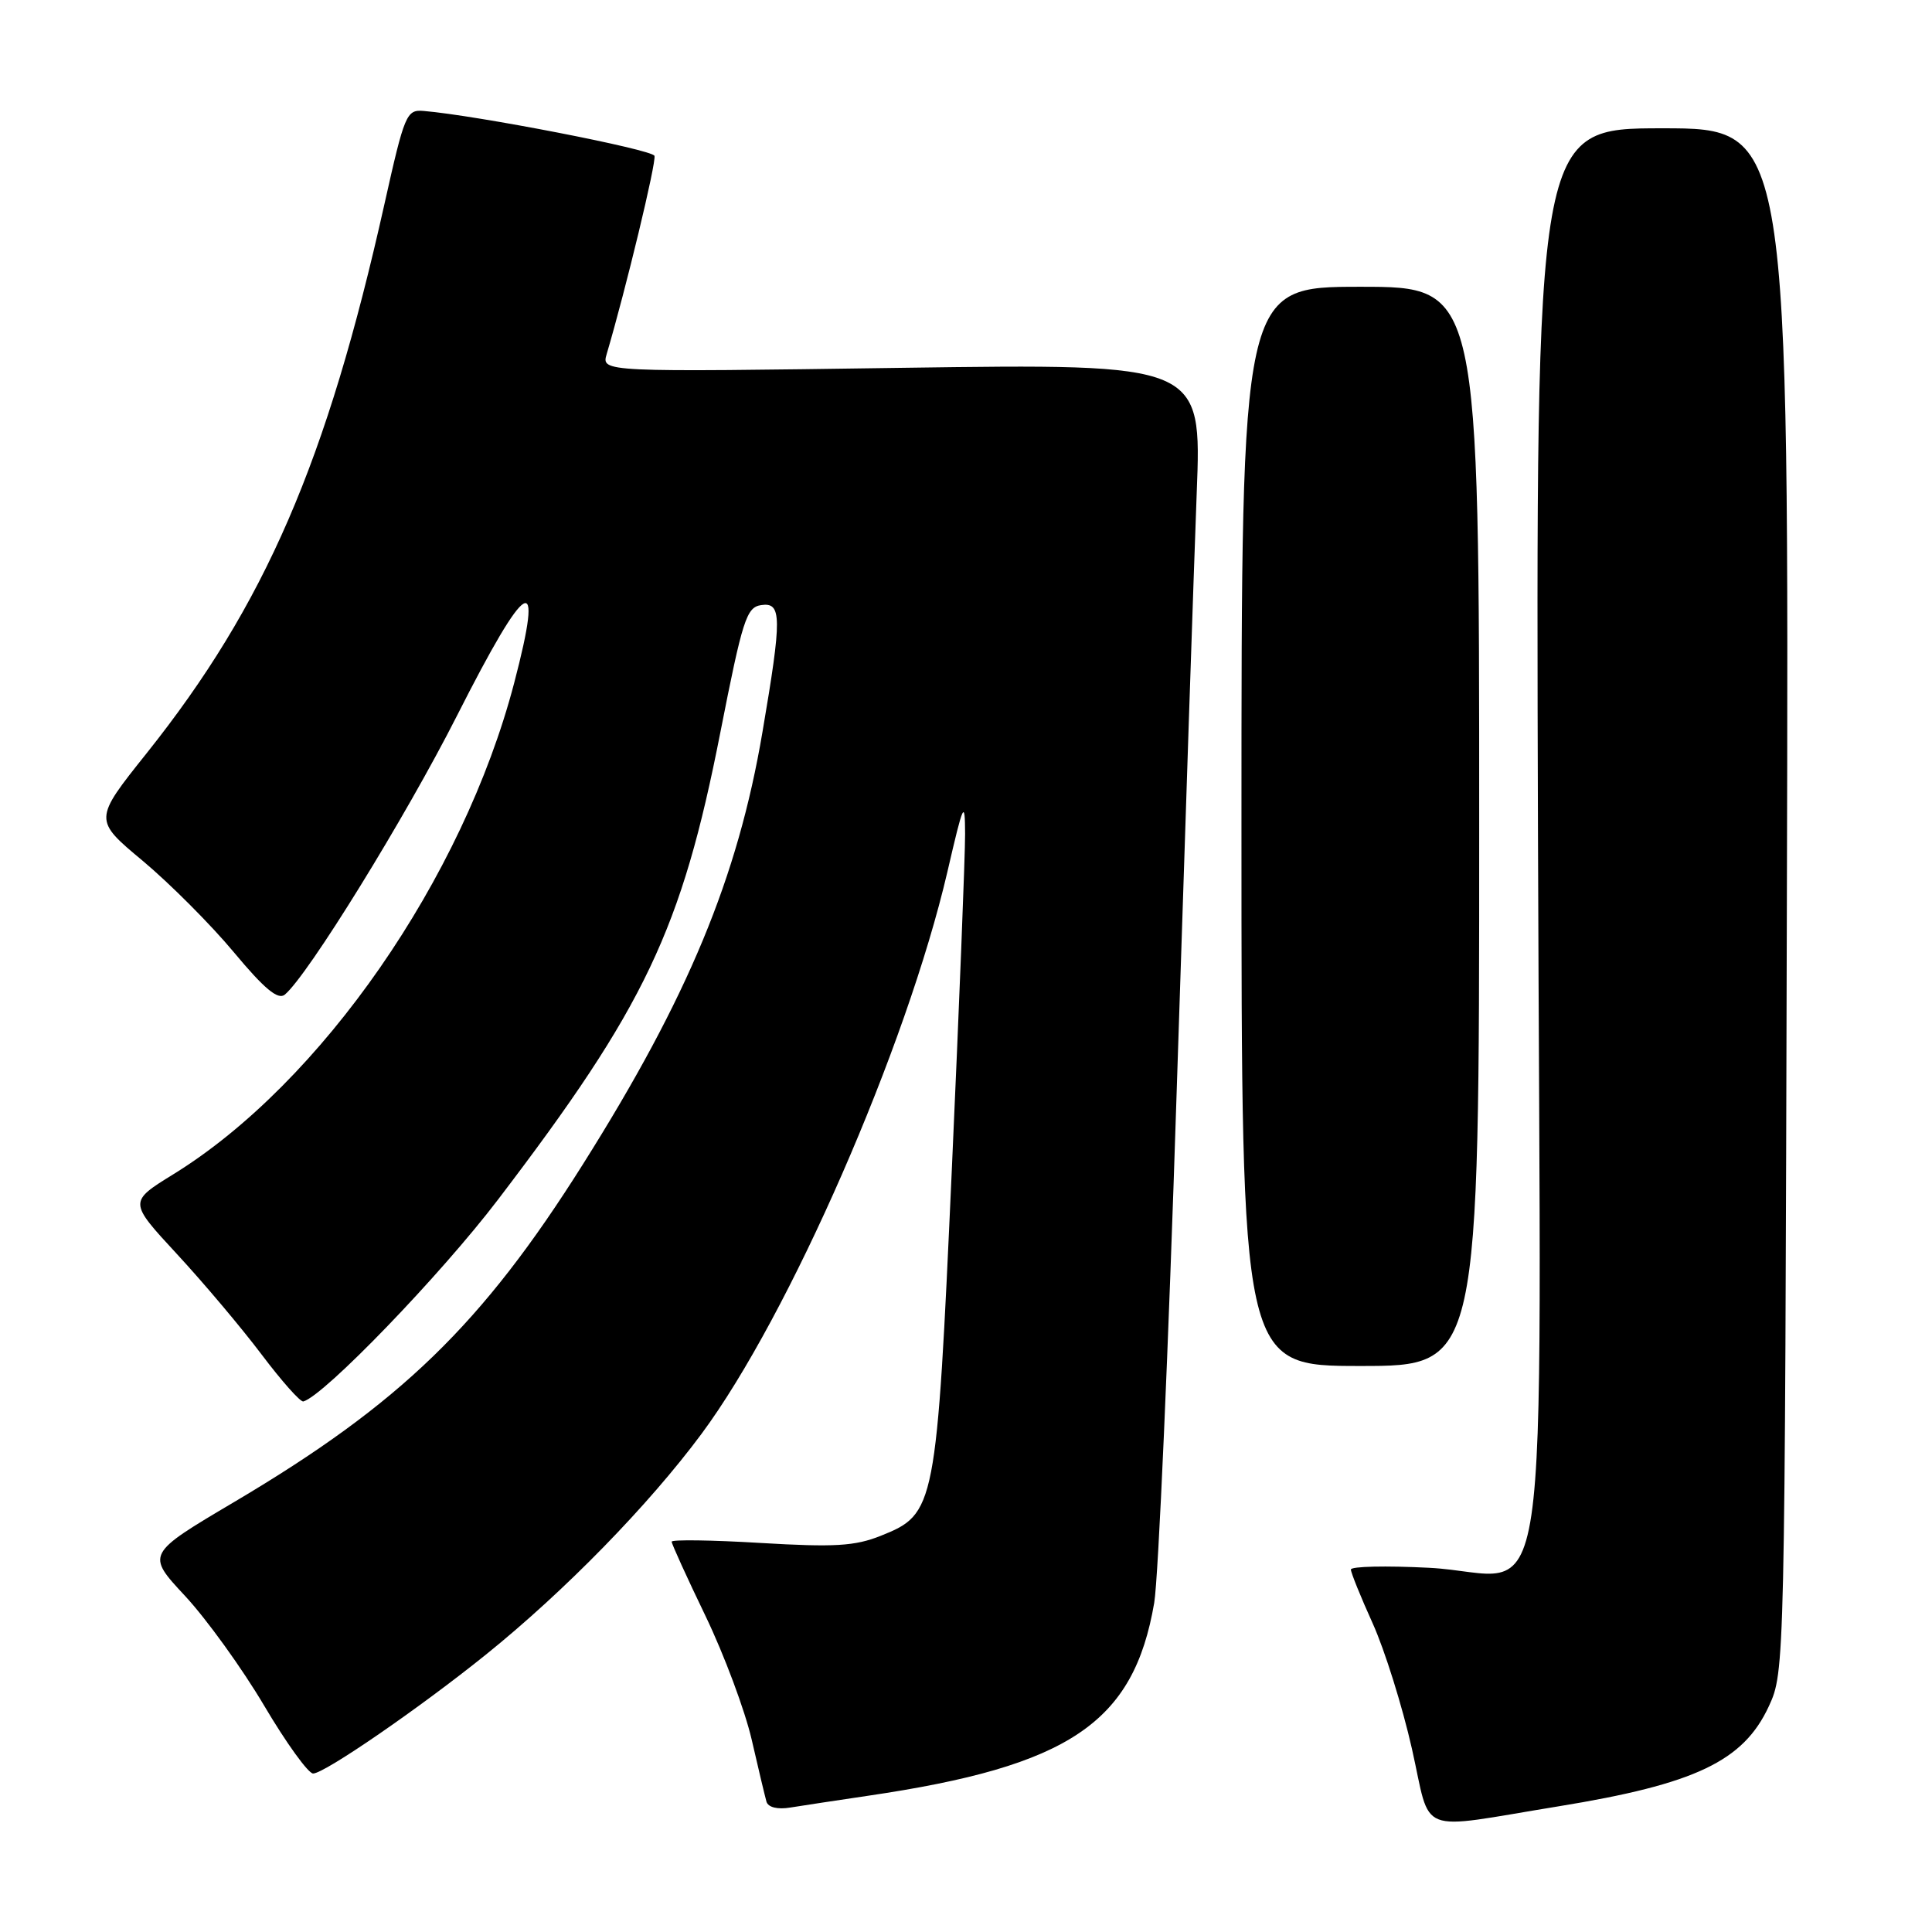 <?xml version="1.0" encoding="UTF-8" standalone="no"?>
<!DOCTYPE svg PUBLIC "-//W3C//DTD SVG 1.1//EN" "http://www.w3.org/Graphics/SVG/1.1/DTD/svg11.dtd" >
<svg xmlns="http://www.w3.org/2000/svg" xmlns:xlink="http://www.w3.org/1999/xlink" version="1.1" viewBox="0 0 256 256">
 <g >
 <path fill="currentColor"
d=" M 206.50 239.35 C 224.63 236.40 231.01 233.37 234.38 226.09 C 236.49 221.52 236.50 221.08 236.77 119.25 C 237.05 17.00 237.05 17.00 220.27 17.00 C 203.50 17.00 203.50 17.00 203.79 110.46 C 204.14 220.63 205.93 208.59 189.36 207.74 C 183.66 207.45 179.00 207.55 179.00 207.97 C 179.00 208.38 180.30 211.60 181.89 215.11 C 183.48 218.63 185.82 226.10 187.09 231.73 C 189.71 243.37 187.40 242.46 206.50 239.35 Z  M 115.00 237.95 C 141.72 234.02 150.22 228.29 152.94 212.38 C 153.49 209.15 154.83 178.60 155.92 144.50 C 157.02 110.40 158.21 74.78 158.57 65.34 C 159.24 48.18 159.24 48.18 119.46 48.74 C 79.68 49.31 79.68 49.31 80.39 46.91 C 82.94 38.28 86.99 21.46 86.72 20.65 C 86.44 19.81 63.17 15.29 56.12 14.70 C 53.86 14.51 53.60 15.14 50.95 27.00 C 43.30 61.24 35.12 80.13 19.43 99.81 C 12.39 108.63 12.39 108.63 18.93 114.08 C 22.52 117.09 27.94 122.52 30.98 126.17 C 35.01 131.01 36.83 132.53 37.73 131.80 C 40.75 129.32 53.72 108.32 60.56 94.82 C 69.87 76.44 72.16 75.13 68.13 90.50 C 61.35 116.40 42.53 143.53 22.98 155.59 C 17.05 159.25 17.05 159.25 23.42 166.14 C 26.93 169.93 31.98 175.92 34.65 179.46 C 37.32 183.00 39.81 185.81 40.20 185.70 C 43.00 184.89 58.37 168.96 66.00 158.94 C 85.48 133.39 90.31 123.24 95.46 97.00 C 98.39 82.10 98.91 80.47 100.85 80.18 C 103.61 79.77 103.63 81.73 101.03 97.00 C 97.76 116.29 91.15 132.19 77.26 154.24 C 63.86 175.53 53.06 185.98 31.07 199.00 C 19.36 205.93 19.36 205.93 24.53 211.48 C 27.37 214.54 32.09 221.08 35.01 226.02 C 37.93 230.96 40.85 235.00 41.49 235.00 C 42.99 235.00 55.60 226.32 64.39 219.24 C 74.83 210.83 85.93 199.46 92.95 190.00 C 104.56 174.35 120.13 138.73 125.54 115.50 C 127.67 106.30 127.86 105.90 127.88 110.50 C 127.89 113.25 127.10 133.28 126.12 155.00 C 124.09 199.93 123.96 200.60 116.71 203.50 C 113.28 204.87 110.59 205.03 100.79 204.45 C 94.31 204.06 89.00 203.99 89.00 204.28 C 89.00 204.58 91.02 209.02 93.50 214.16 C 95.97 219.30 98.71 226.65 99.60 230.50 C 100.48 234.35 101.37 238.05 101.56 238.73 C 101.78 239.48 103.02 239.79 104.71 239.51 C 106.25 239.26 110.88 238.56 115.00 237.95 Z  M 196.00 109.50 C 196.00 38.00 196.00 38.00 180.25 38.00 C 164.50 38.00 164.50 38.00 164.50 109.50 C 164.50 181.00 164.50 181.00 180.25 181.00 C 196.00 181.00 196.00 181.00 196.00 109.50 Z "/>
</g>
</svg>